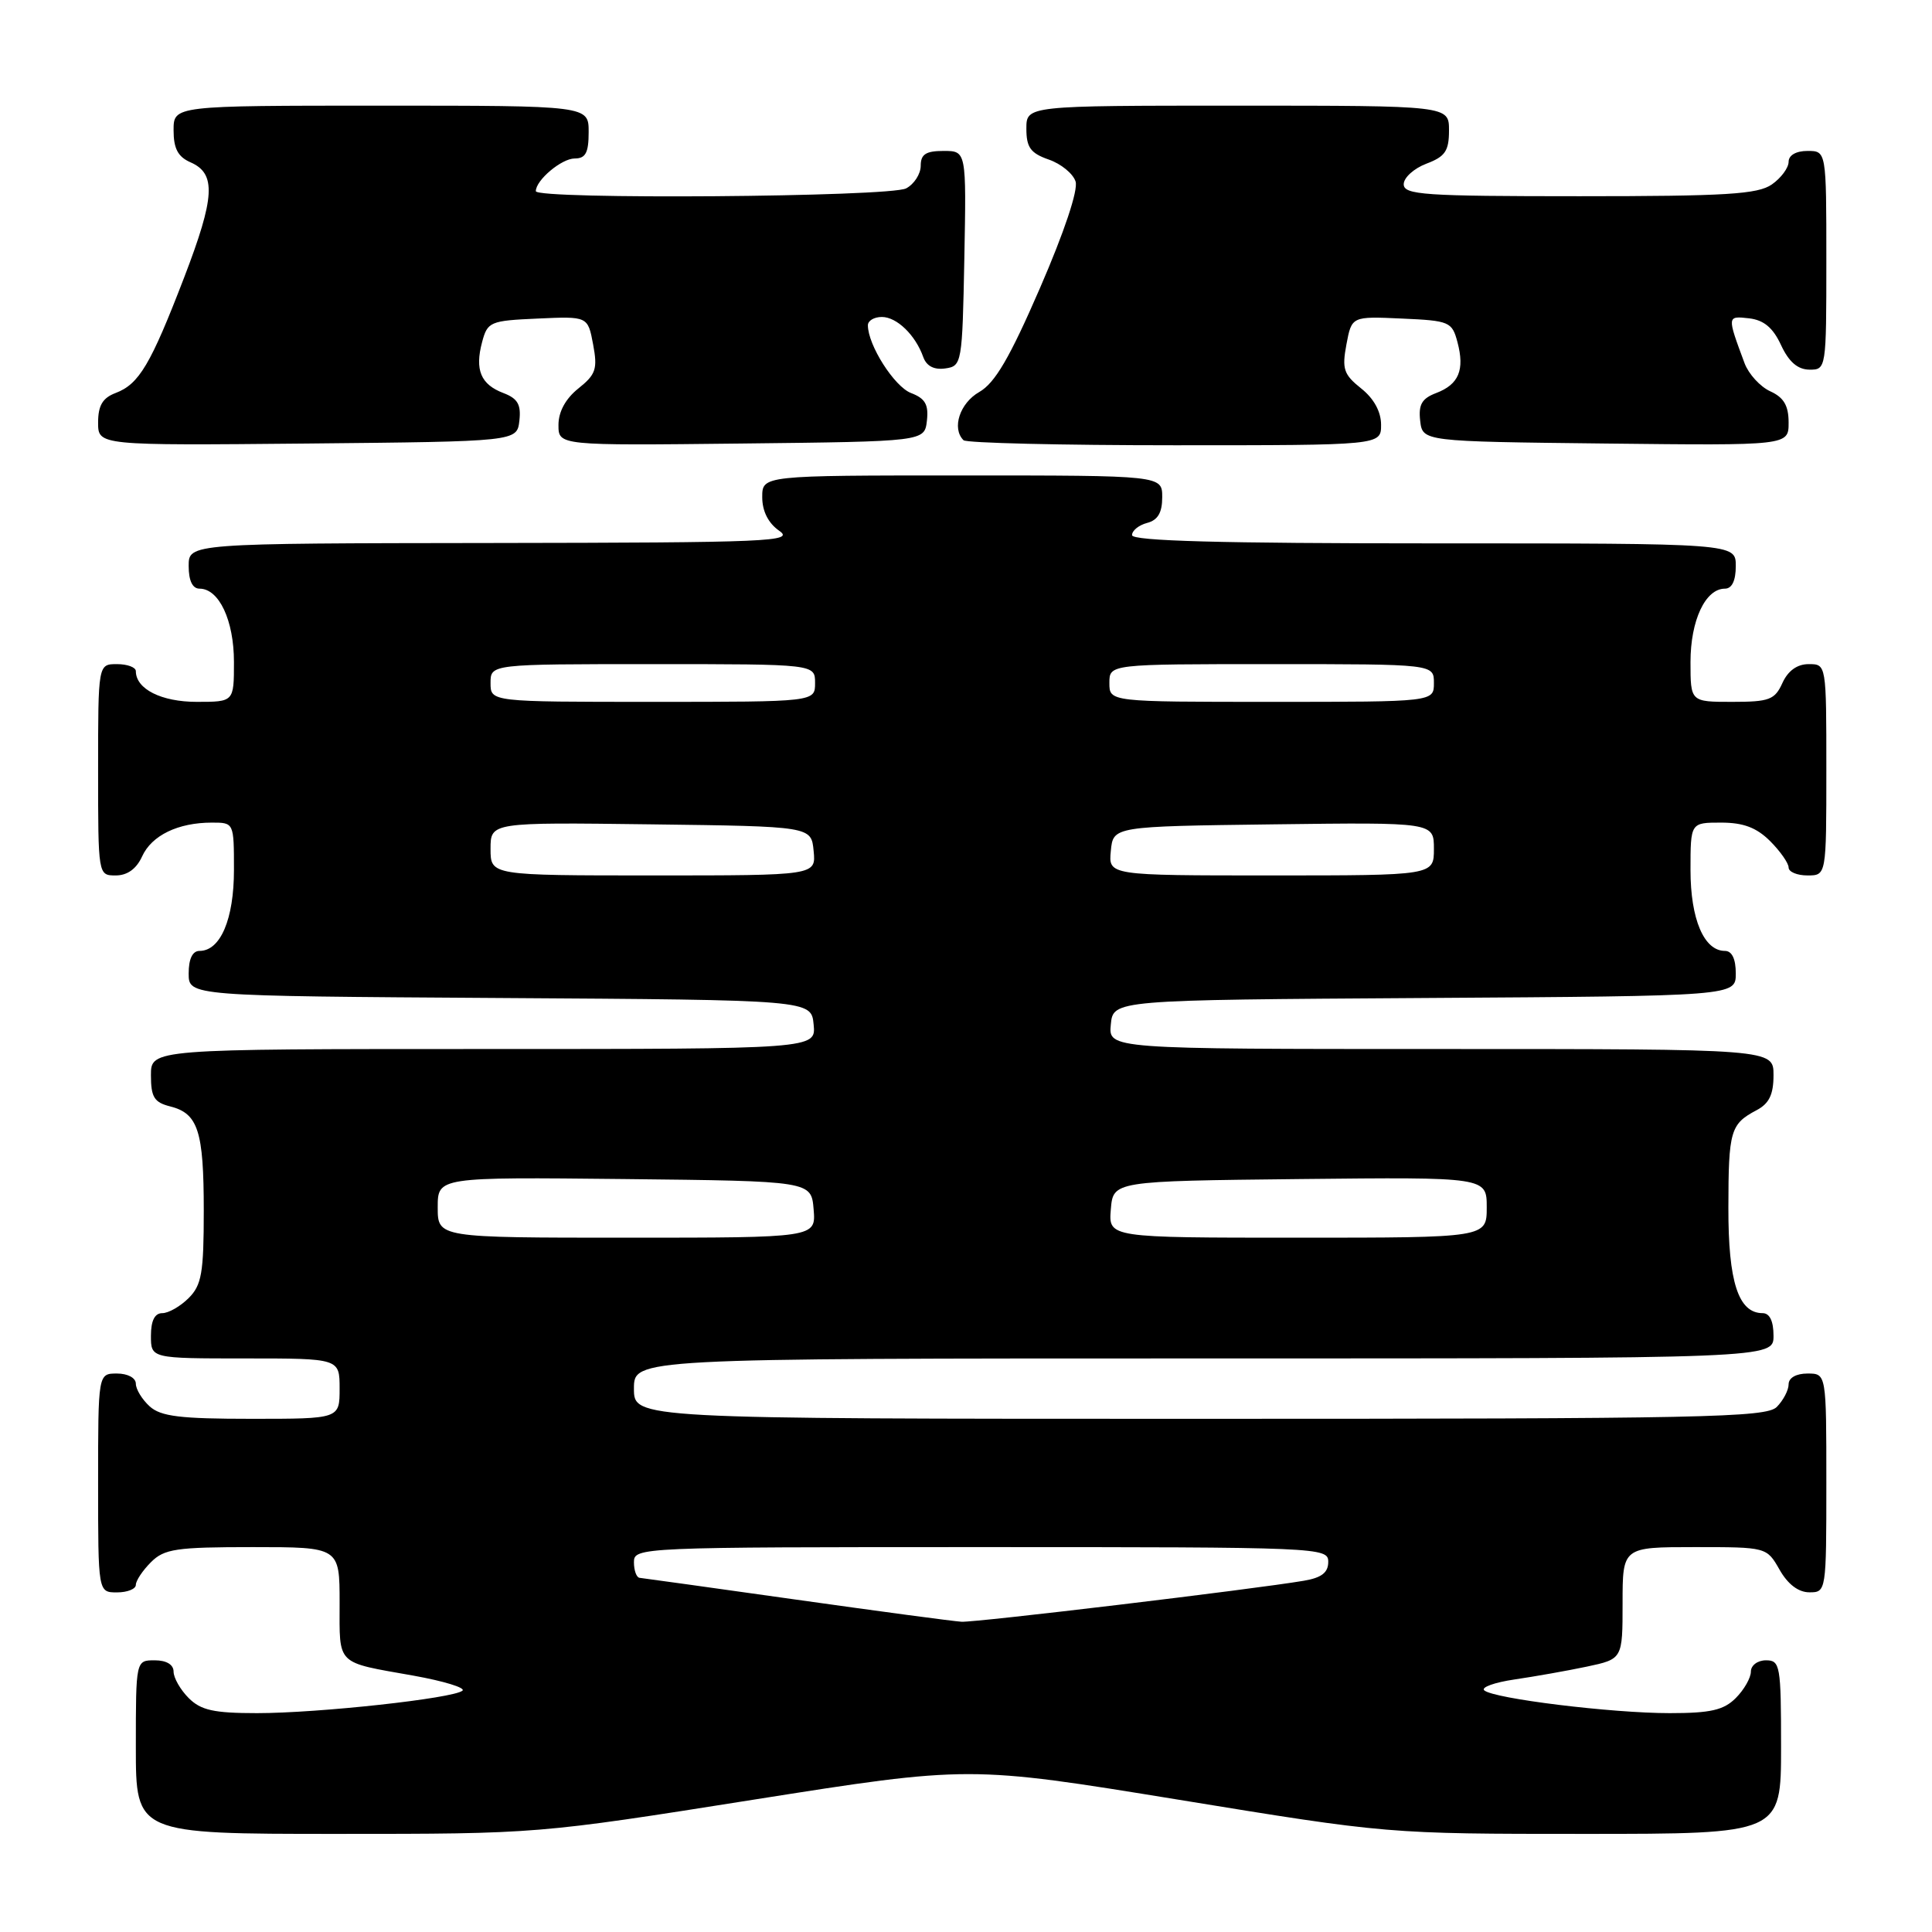 <?xml version="1.0" encoding="UTF-8" standalone="no"?>
<!DOCTYPE svg PUBLIC "-//W3C//DTD SVG 1.1//EN" "http://www.w3.org/Graphics/SVG/1.1/DTD/svg11.dtd" >
<svg xmlns="http://www.w3.org/2000/svg" xmlns:xlink="http://www.w3.org/1999/xlink" version="1.1" viewBox="0 0 256 256">
 <g >
 <path fill="currentColor"
d=" M 99.83 238.47 C 128.43 233.95 128.43 233.95 156.16 238.47 C 183.89 243.00 183.89 243.00 209.95 243.00 C 236.00 243.00 236.00 243.00 236.00 231.50 C 236.00 220.67 235.88 220.00 234.00 220.00 C 232.89 220.00 232.00 220.67 232.00 221.50 C 232.00 222.32 231.10 223.90 230.00 225.00 C 228.40 226.60 226.67 227.00 221.25 227.00 C 213.55 227.00 197.91 225.08 196.67 223.98 C 196.22 223.58 198.02 222.93 200.67 222.54 C 203.33 222.15 207.64 221.39 210.25 220.84 C 215.00 219.83 215.00 219.83 215.00 212.42 C 215.00 205.00 215.00 205.00 224.55 205.00 C 234.09 205.00 234.09 205.00 235.80 207.99 C 236.89 209.92 238.30 210.99 239.75 210.99 C 241.98 211.00 242.00 210.87 242.00 196.50 C 242.00 182.00 242.00 182.00 239.50 182.00 C 238.00 182.00 237.00 182.57 237.00 183.43 C 237.00 184.21 236.29 185.56 235.43 186.43 C 234.03 187.83 225.71 188.00 158.93 188.00 C 84.00 188.00 84.00 188.00 84.00 184.00 C 84.00 180.00 84.00 180.00 159.50 180.00 C 235.00 180.00 235.00 180.00 235.00 177.00 C 235.00 175.05 234.49 174.00 233.56 174.00 C 230.34 174.00 229.00 169.86 229.02 160.03 C 229.03 149.82 229.29 148.94 232.75 147.11 C 234.42 146.23 235.00 145.04 235.00 142.46 C 235.00 139.00 235.00 139.00 190.94 139.00 C 146.87 139.00 146.87 139.00 147.19 135.75 C 147.50 132.50 147.50 132.50 188.75 132.24 C 230.00 131.98 230.00 131.98 230.00 128.99 C 230.00 127.05 229.49 126.00 228.56 126.00 C 225.79 126.00 224.00 121.80 224.00 115.28 C 224.00 109.00 224.00 109.00 228.05 109.00 C 231.01 109.00 232.75 109.66 234.55 111.45 C 235.90 112.80 237.00 114.38 237.00 114.95 C 237.00 115.53 238.12 116.00 239.50 116.00 C 242.00 116.00 242.00 116.00 242.00 102.00 C 242.00 88.00 242.00 88.00 239.66 88.00 C 238.14 88.00 236.92 88.87 236.18 90.50 C 235.17 92.73 234.44 93.00 229.52 93.00 C 224.00 93.00 224.00 93.00 224.00 87.72 C 224.00 82.21 225.97 78.00 228.56 78.00 C 229.49 78.00 230.00 76.95 230.00 75.00 C 230.00 72.00 230.00 72.00 190.00 72.00 C 161.72 72.00 150.00 71.68 150.00 70.91 C 150.00 70.30 150.90 69.58 152.00 69.29 C 153.42 68.92 154.00 67.93 154.00 65.88 C 154.00 63.00 154.00 63.00 127.50 63.00 C 101.00 63.00 101.00 63.00 101.00 65.88 C 101.00 67.73 101.80 69.32 103.25 70.33 C 105.31 71.76 102.12 71.90 65.25 71.95 C 25.00 72.00 25.00 72.00 25.00 75.00 C 25.00 76.95 25.51 78.00 26.44 78.00 C 29.03 78.00 31.00 82.21 31.00 87.72 C 31.00 93.00 31.00 93.00 26.07 93.00 C 21.38 93.00 18.00 91.30 18.00 88.93 C 18.00 88.42 16.88 88.00 15.50 88.00 C 13.00 88.00 13.00 88.00 13.00 102.00 C 13.00 116.00 13.00 116.00 15.34 116.00 C 16.87 116.00 18.08 115.13 18.83 113.48 C 20.10 110.69 23.59 109.00 28.07 109.00 C 31.00 109.00 31.00 109.00 31.00 115.28 C 31.00 121.80 29.21 126.00 26.44 126.00 C 25.51 126.00 25.00 127.05 25.00 128.99 C 25.00 131.98 25.00 131.98 66.25 132.24 C 107.50 132.50 107.50 132.50 107.81 135.75 C 108.13 139.00 108.13 139.00 64.06 139.00 C 20.00 139.00 20.00 139.00 20.00 142.48 C 20.00 145.37 20.43 146.07 22.53 146.60 C 26.25 147.53 27.00 149.84 27.00 160.43 C 27.00 168.67 26.72 170.28 25.00 172.00 C 23.90 173.10 22.33 174.00 21.50 174.00 C 20.50 174.00 20.00 175.00 20.00 177.00 C 20.00 180.00 20.00 180.00 32.50 180.00 C 45.00 180.00 45.00 180.00 45.00 184.00 C 45.00 188.00 45.00 188.00 33.33 188.00 C 23.87 188.00 21.31 187.69 19.83 186.35 C 18.82 185.43 18.00 184.08 18.00 183.35 C 18.00 182.58 16.93 182.00 15.50 182.00 C 13.00 182.00 13.00 182.00 13.00 196.50 C 13.00 211.00 13.00 211.00 15.50 211.00 C 16.88 211.00 18.00 210.55 18.00 210.00 C 18.00 209.45 18.90 208.10 20.00 207.00 C 21.77 205.23 23.33 205.00 33.50 205.00 C 45.00 205.00 45.00 205.00 45.00 212.39 C 45.00 220.76 44.42 220.19 54.78 222.03 C 58.79 222.75 61.71 223.64 61.28 224.02 C 60.13 225.04 42.21 227.00 34.06 227.00 C 28.33 227.00 26.62 226.62 25.00 225.00 C 23.90 223.90 23.00 222.32 23.00 221.50 C 23.00 220.57 22.06 220.00 20.50 220.00 C 18.00 220.00 18.00 220.00 18.00 231.50 C 18.00 243.00 18.00 243.00 44.61 243.00 C 71.23 243.00 71.23 243.00 99.83 238.47 Z  M 68.82 55.75 C 69.06 53.61 68.60 52.80 66.70 52.08 C 63.70 50.94 62.90 49.02 63.88 45.33 C 64.60 42.63 64.93 42.49 71.26 42.21 C 77.89 41.91 77.89 41.91 78.59 45.63 C 79.20 48.89 78.96 49.62 76.64 51.47 C 74.95 52.82 74.00 54.55 74.00 56.31 C 74.00 59.04 74.00 59.04 98.25 58.77 C 122.50 58.50 122.50 58.50 122.82 55.75 C 123.06 53.61 122.60 52.80 120.72 52.08 C 118.51 51.24 115.00 45.73 115.00 43.10 C 115.00 42.49 115.83 42.00 116.85 42.00 C 118.83 42.00 121.30 44.39 122.34 47.32 C 122.77 48.51 123.77 49.03 125.25 48.82 C 127.45 48.51 127.51 48.18 127.78 34.25 C 128.05 20.00 128.05 20.00 125.03 20.00 C 122.68 20.00 122.00 20.44 122.00 21.96 C 122.00 23.05 121.13 24.40 120.07 24.96 C 117.93 26.11 71.00 26.46 71.00 25.33 C 71.00 23.87 74.41 21.00 76.15 21.00 C 77.60 21.00 78.00 20.24 78.00 17.50 C 78.00 14.00 78.00 14.00 50.50 14.00 C 23.00 14.00 23.00 14.00 23.00 17.26 C 23.00 19.69 23.58 20.78 25.25 21.51 C 28.67 23.01 28.49 26.12 24.40 36.77 C 19.96 48.31 18.43 50.89 15.33 52.07 C 13.60 52.72 13.00 53.73 13.00 55.99 C 13.00 59.03 13.00 59.03 40.75 58.77 C 68.50 58.50 68.50 58.50 68.82 55.75 Z  M 183.00 56.29 C 183.00 54.55 182.05 52.81 180.36 51.47 C 178.04 49.62 177.80 48.89 178.41 45.63 C 179.11 41.91 179.11 41.91 185.74 42.21 C 192.07 42.49 192.40 42.63 193.12 45.33 C 194.10 49.02 193.30 50.94 190.30 52.08 C 188.40 52.80 187.94 53.61 188.18 55.75 C 188.50 58.50 188.50 58.50 212.75 58.77 C 237.00 59.04 237.00 59.04 237.00 56.00 C 237.00 53.75 236.37 52.67 234.57 51.85 C 233.23 51.24 231.70 49.56 231.16 48.12 C 228.83 41.85 228.83 41.85 231.76 42.18 C 233.72 42.41 234.93 43.42 236.00 45.73 C 237.03 47.95 238.20 48.96 239.75 48.98 C 241.98 49.00 242.00 48.88 242.00 34.50 C 242.00 20.00 242.00 20.00 239.50 20.00 C 237.99 20.00 237.00 20.57 237.00 21.44 C 237.00 22.24 236.00 23.59 234.78 24.44 C 232.92 25.74 228.73 26.00 209.28 26.00 C 188.69 26.00 186.00 25.82 186.00 24.41 C 186.00 23.54 187.35 22.32 189.00 21.69 C 191.49 20.75 192.00 20.01 192.00 17.28 C 192.00 14.00 192.00 14.00 164.00 14.00 C 136.00 14.00 136.00 14.00 136.00 17.05 C 136.00 19.53 136.55 20.30 138.96 21.14 C 140.59 21.70 142.19 23.01 142.52 24.05 C 142.88 25.19 141.03 30.73 137.81 38.15 C 133.79 47.42 131.84 50.75 129.76 51.94 C 127.18 53.41 126.08 56.75 127.67 58.33 C 128.03 58.70 140.63 59.00 155.67 59.00 C 183.00 59.00 183.00 59.00 183.00 56.29 Z  M 105.50 211.96 C 94.50 210.41 85.16 209.11 84.75 209.07 C 84.34 209.03 84.00 208.10 84.00 207.00 C 84.00 205.03 84.67 205.00 130.00 205.00 C 174.98 205.00 176.00 205.04 176.00 206.95 C 176.00 208.38 175.12 209.06 172.75 209.46 C 166.17 210.58 129.26 215.00 127.41 214.89 C 126.36 214.83 116.50 213.51 105.50 211.96 Z  M 58.00 159.98 C 58.00 155.97 58.00 155.97 82.75 156.23 C 107.50 156.50 107.50 156.50 107.81 160.25 C 108.12 164.00 108.12 164.00 83.06 164.00 C 58.00 164.00 58.00 164.00 58.00 159.98 Z  M 147.19 160.25 C 147.50 156.50 147.50 156.50 172.25 156.23 C 197.00 155.97 197.00 155.97 197.00 159.98 C 197.00 164.00 197.00 164.00 171.94 164.00 C 146.88 164.00 146.88 164.00 147.19 160.25 Z  M 65.00 112.48 C 65.00 108.96 65.00 108.96 86.25 109.23 C 107.50 109.50 107.50 109.50 107.81 112.75 C 108.13 116.00 108.13 116.00 86.56 116.00 C 65.00 116.00 65.00 116.00 65.00 112.48 Z  M 147.19 112.75 C 147.50 109.50 147.50 109.50 168.75 109.23 C 190.00 108.96 190.00 108.96 190.00 112.48 C 190.00 116.00 190.00 116.00 168.44 116.00 C 146.87 116.00 146.87 116.00 147.19 112.75 Z  M 65.00 90.50 C 65.00 88.00 65.00 88.00 86.50 88.00 C 108.00 88.00 108.00 88.00 108.00 90.50 C 108.00 93.00 108.00 93.00 86.50 93.00 C 65.00 93.00 65.00 93.00 65.00 90.50 Z  M 147.00 90.50 C 147.00 88.00 147.00 88.00 168.50 88.00 C 190.00 88.00 190.00 88.00 190.00 90.50 C 190.00 93.00 190.00 93.00 168.50 93.00 C 147.00 93.00 147.00 93.00 147.00 90.50 Z "/>
</g>
</svg>